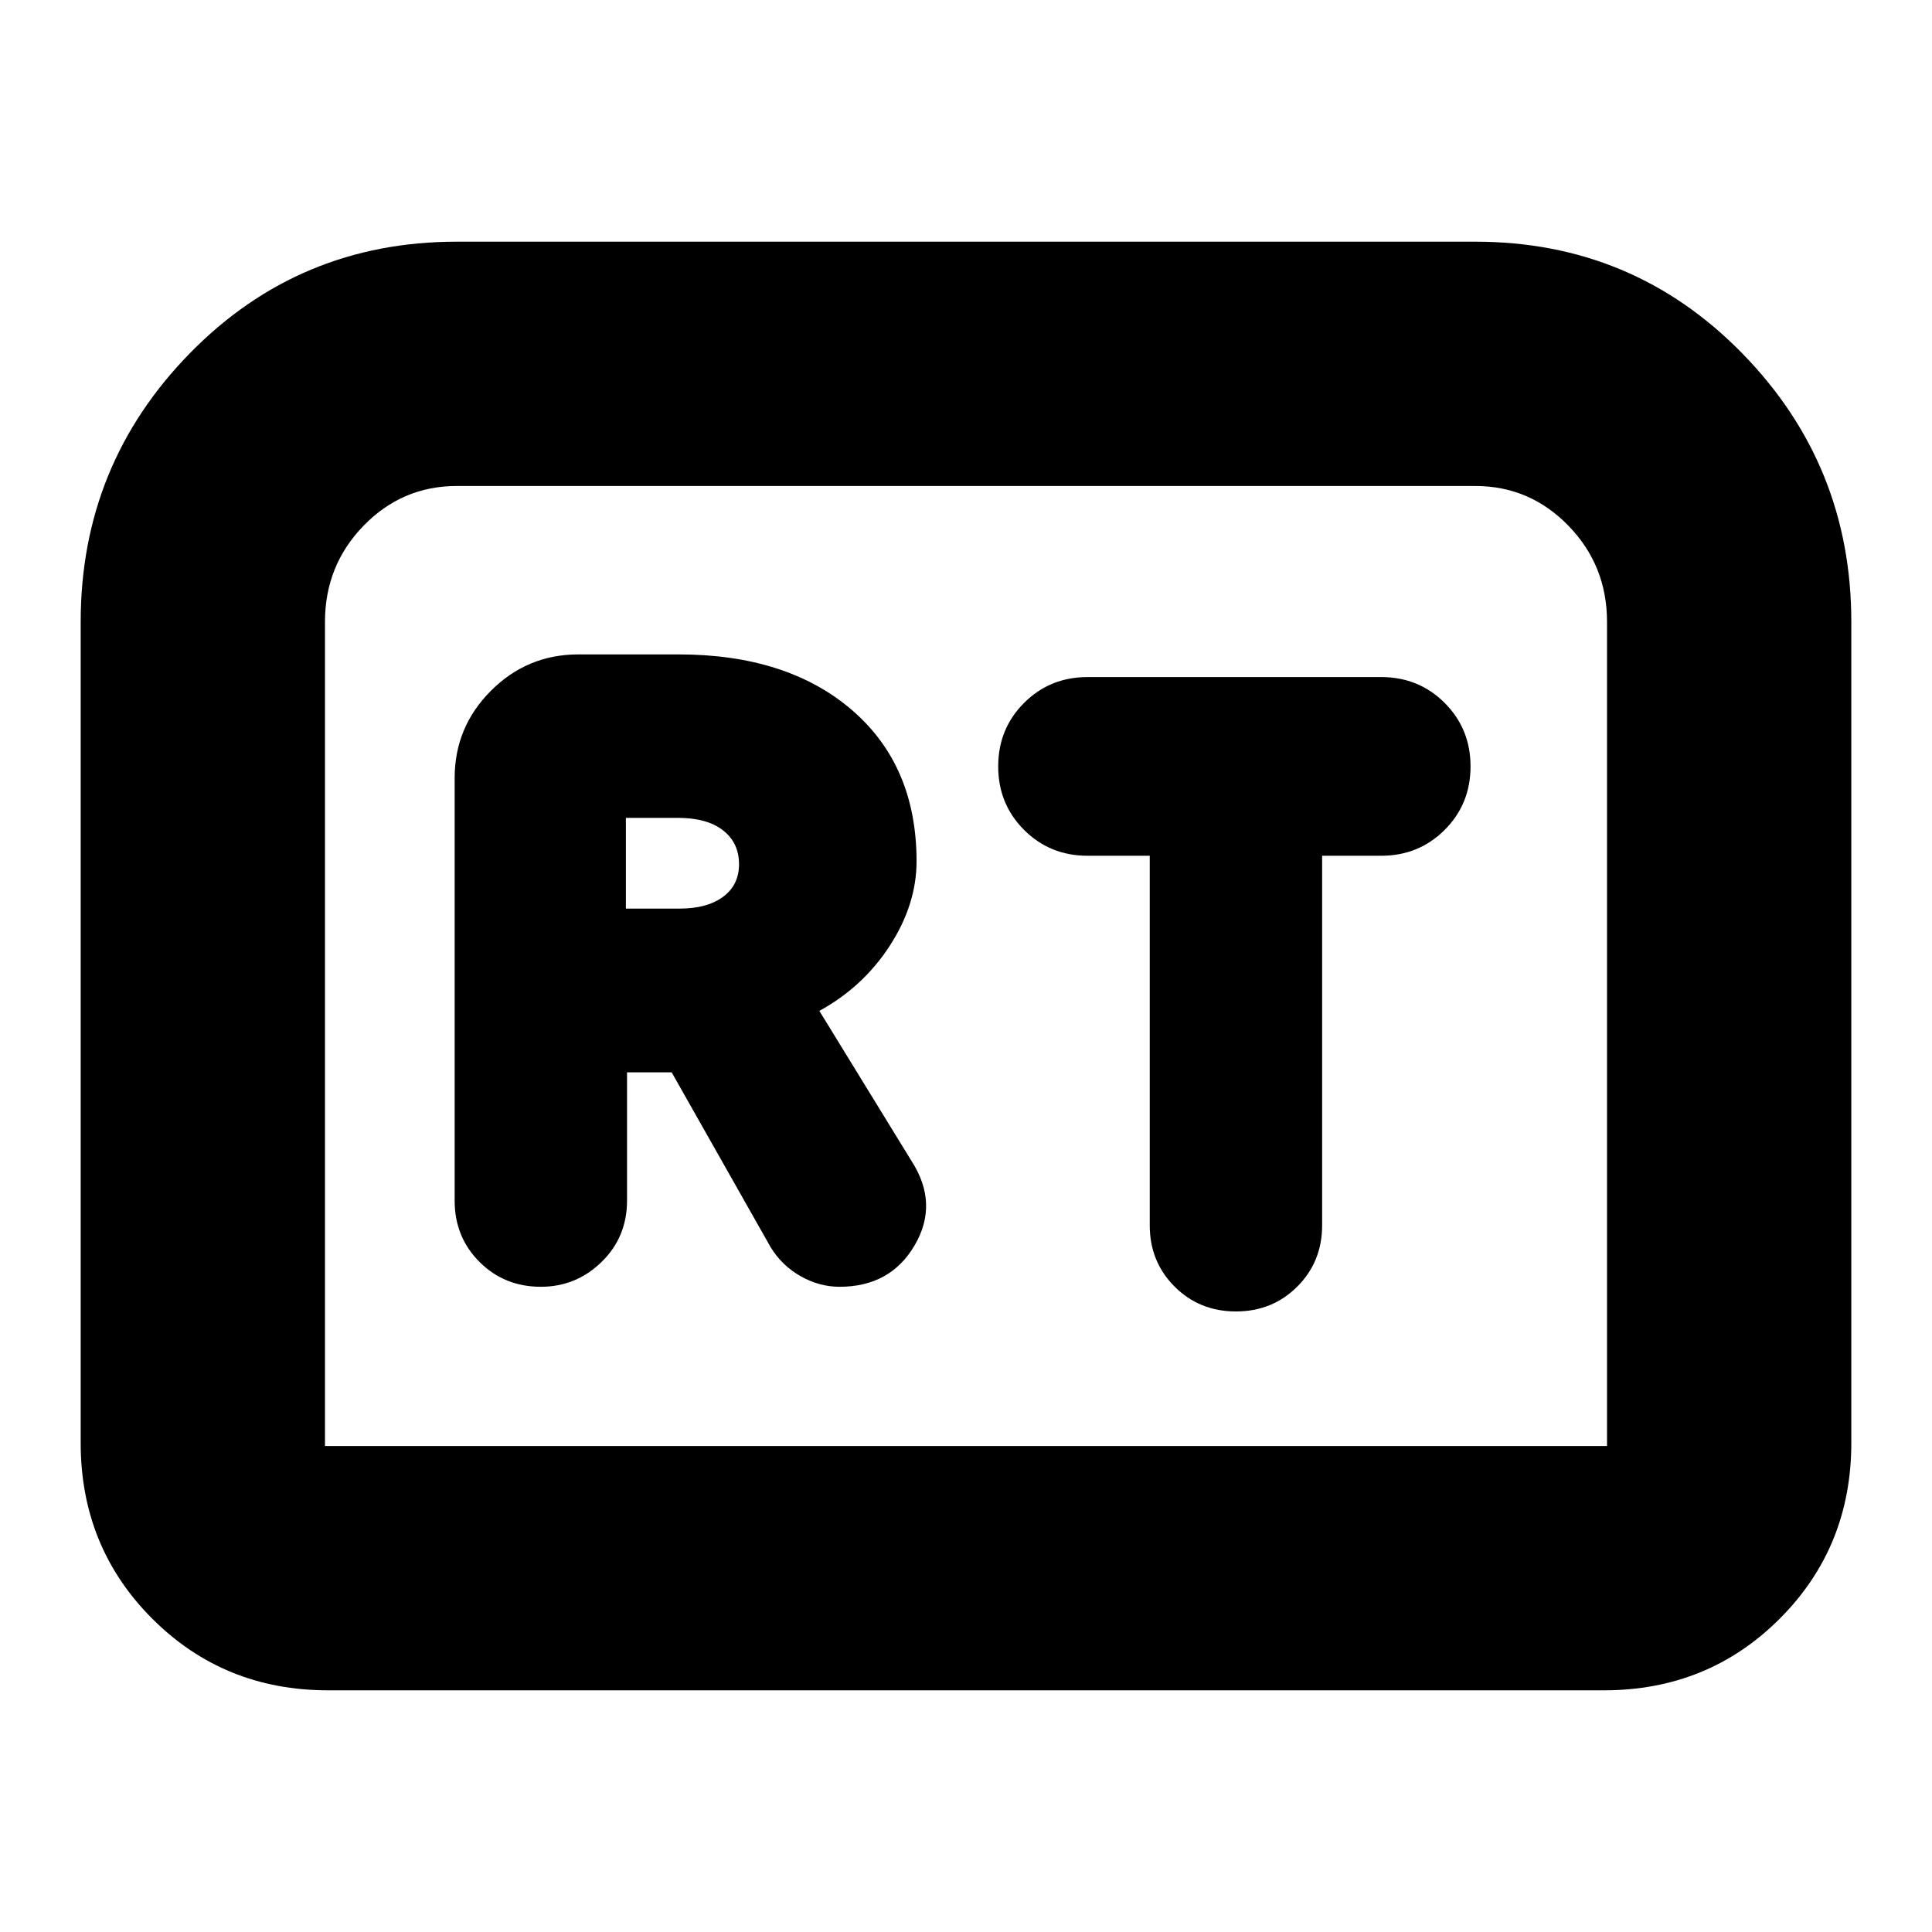 <svg xmlns="http://www.w3.org/2000/svg" height="24" viewBox="0 -960 960 960" width="24"><path d="M268.74-320.61q17.56 0 30.19-12.35 12.64-12.34 12.64-30.47v-63.74h22.17l49.17 86.87q5.57 9.13 14.87 14.41 9.3 5.28 19.39 5.28 25.26 0 37.33-20.63 12.07-20.63-1.5-41.76l-45.87-74.7q21.87-12 35.09-32.5 13.21-20.5 13.21-41.8 0-47.57-32.13-75.2-32.13-27.63-86.13-27.63h-49.78q-25.39 0-43.43 18.05-18.05 18.04-18.05 43.43v209.92q0 18.13 12.35 30.47 12.35 12.35 30.48 12.35ZM311-508.52v-45.09h25.76q14.59 0 22.52 6.21 7.94 6.21 7.94 16.83 0 10.31-7.92 16.18-7.92 5.87-21.64 5.87H311Zm303.13 200.17q18.13 0 30.48-12.35 12.35-12.34 12.35-30.47v-183.61h29.34q18.7 0 31.55-12.85 12.85-12.85 12.85-31.54 0-18.7-12.85-31.55-12.85-12.85-31.55-12.85H540.39q-18.69 0-31.54 12.85Q496-597.87 496-579.17q0 18.69 12.85 31.54 12.85 12.85 31.54 12.85h30.91v183.61q0 18.13 12.35 30.47 12.35 12.35 30.48 12.35ZM40.09-243.04V-651q0-78.05 54.26-133.48 54.26-55.43 132.65-55.43h506q78.39 0 132.65 55.43 54.26 55.43 54.26 133.48v407.96q0 51.78-35.58 87.37-35.59 35.58-87.37 35.58H163.04q-51.78 0-87.37-35.58-35.58-35.59-35.58-87.37Zm121.39 1.56h637.04V-651q0-28.04-19.19-47.78-19.2-19.74-46.33-19.74H227q-27.13 0-46.33 19.74-19.19 19.74-19.19 47.78v409.52Zm0 0H798.52 161.48Z"/></svg>